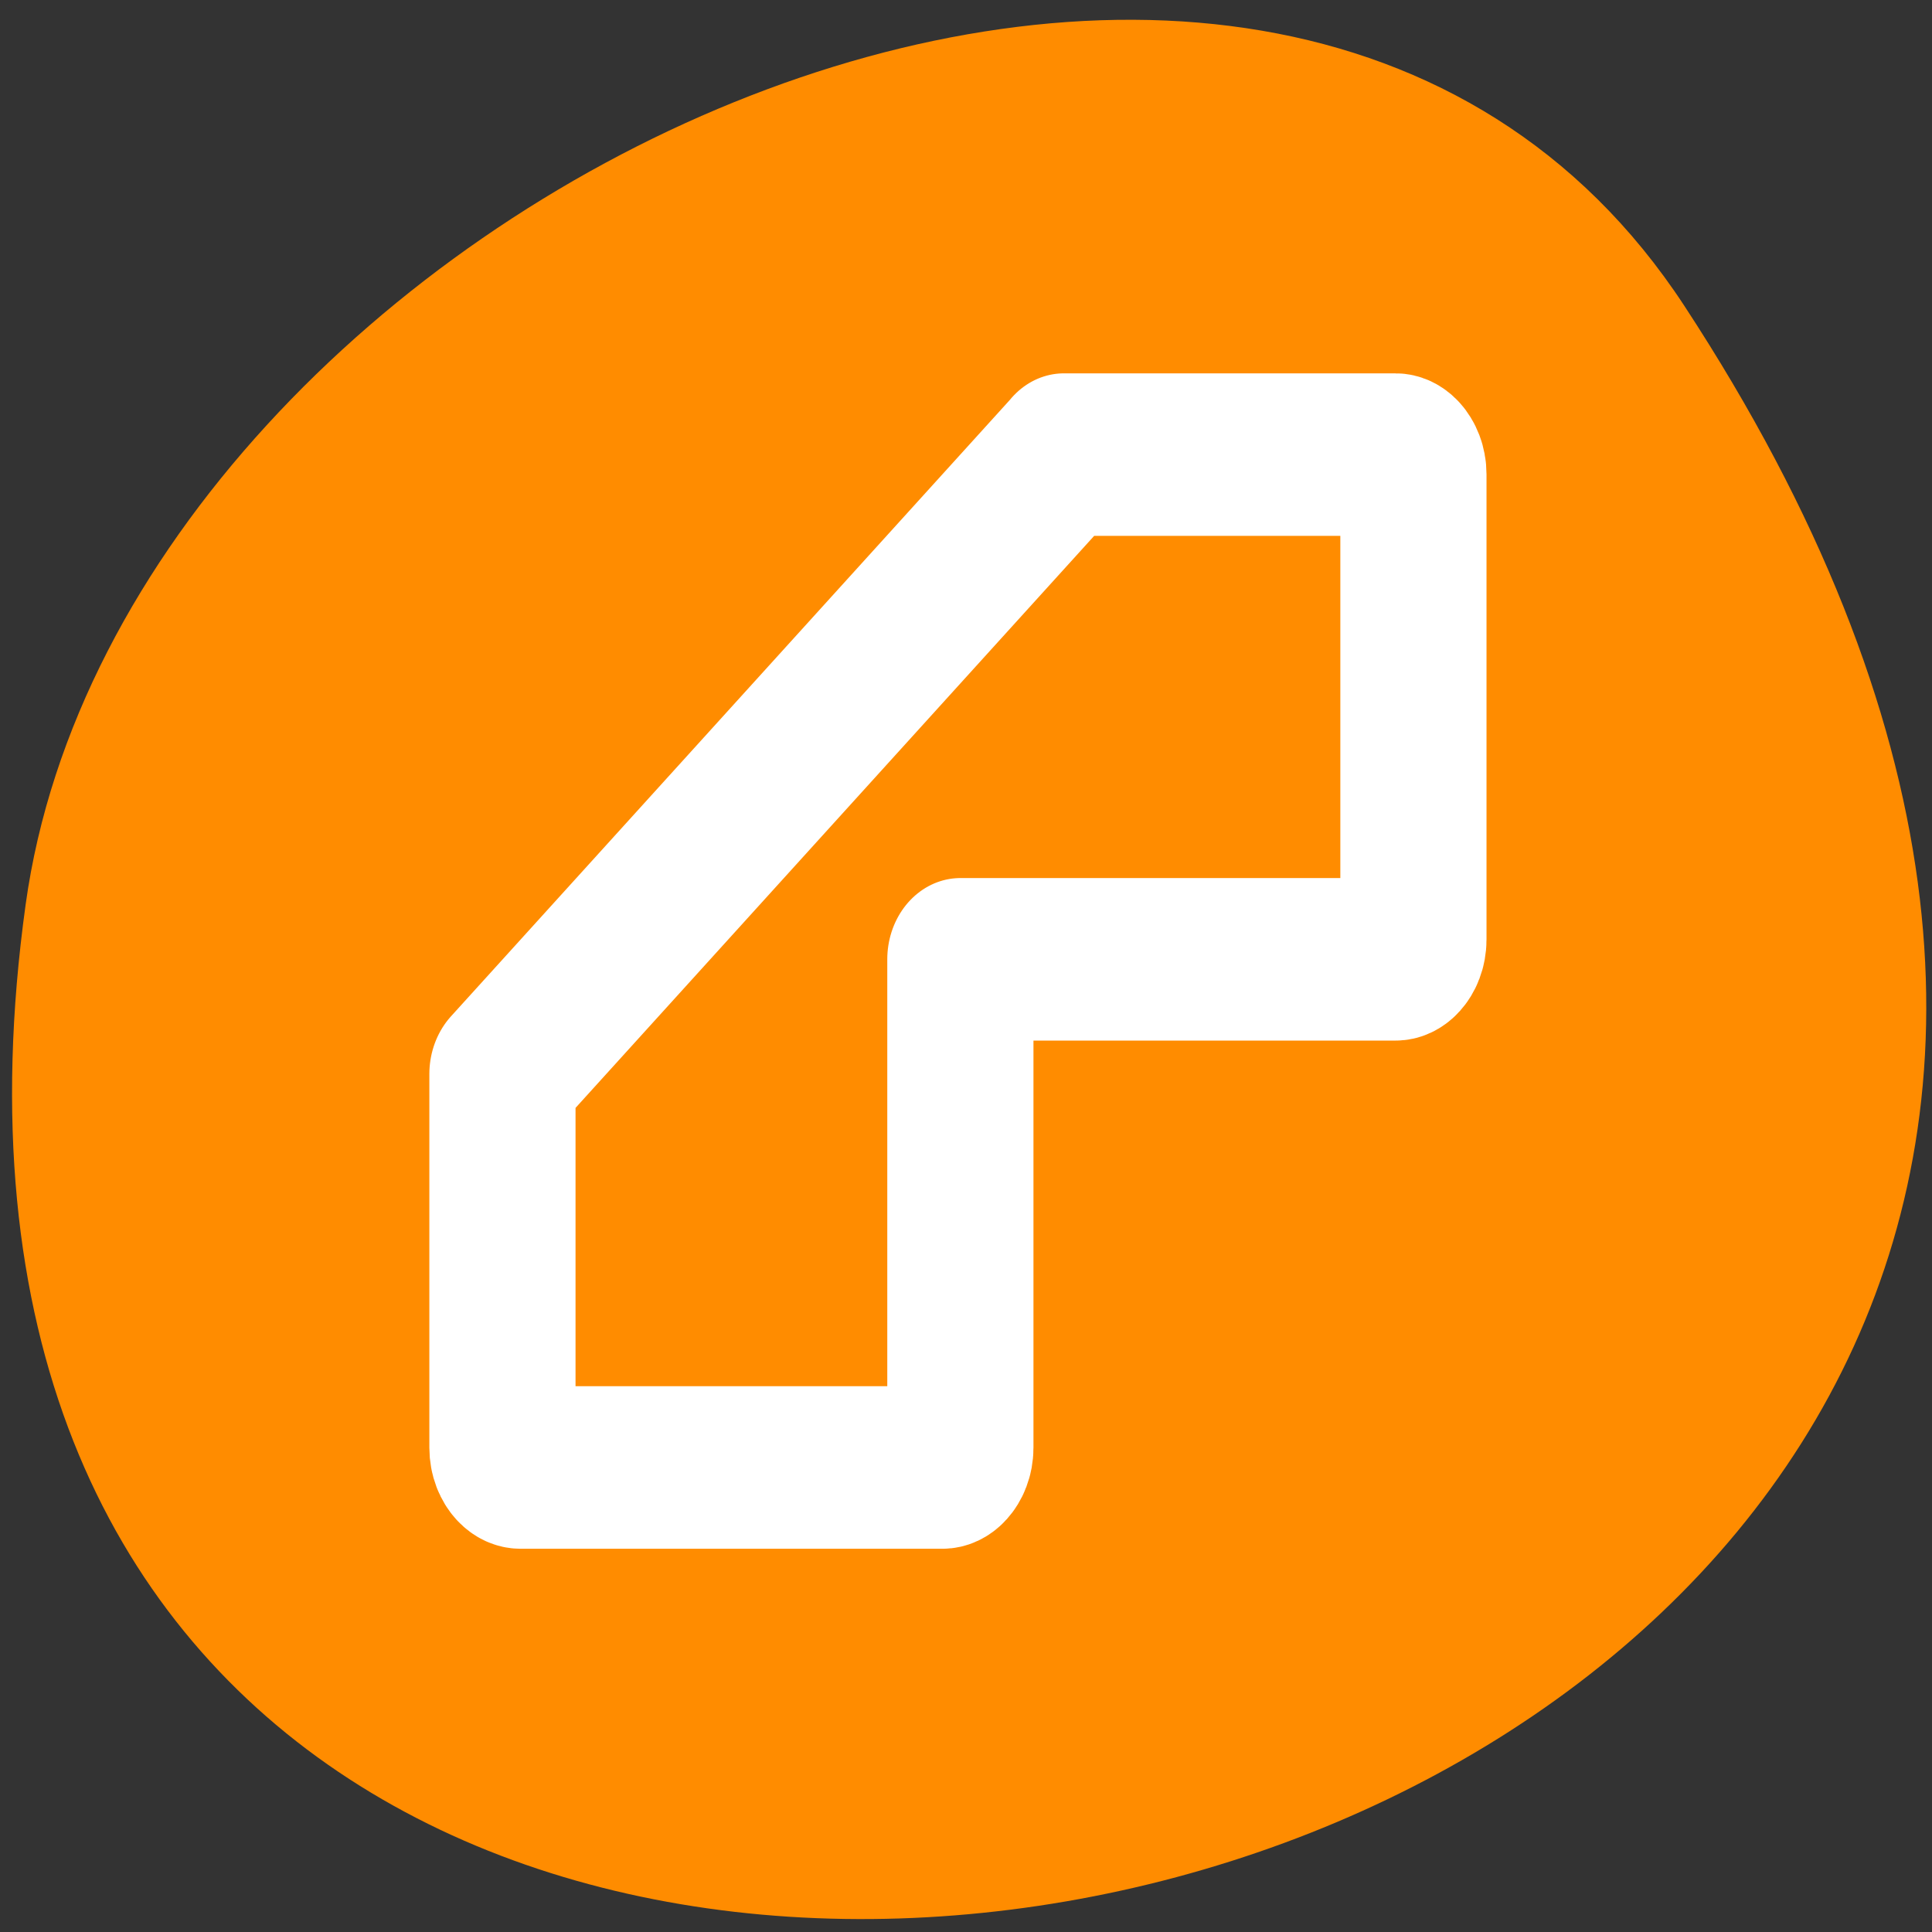 <svg xmlns="http://www.w3.org/2000/svg" viewBox="0 0 48 48"><rect x="0" y="0" width="48" height="48" fill="#333333" stroke="none"/><path d="m 41.844 7.594 c 27.219 41.539 -47.129 57.617 -41.207 14.879 c 2.414 -17.43 30.793 -30.773 41.207 -14.879" style="fill:#ff8c00"/><path d="m 35.403 4.251 l -31.206 30.957 v 18.677 c 0 0.551 0.445 0.991 1.004 0.991 h 23.453 c 0.55 0 0.995 -0.441 0.995 -0.991 v -24.412 h 24.186 c 0.55 0 0.995 -0.433 0.995 -0.991 v -23.248 c 0 -0.551 -0.445 -0.991 -0.995 -0.991 h -18.432" transform="matrix(0.447 0 0 0.497 10.607 9.186)" style="fill:none;stroke:#fff;stroke-linecap:round;stroke-linejoin:round;stroke-width:8.125"/></svg>